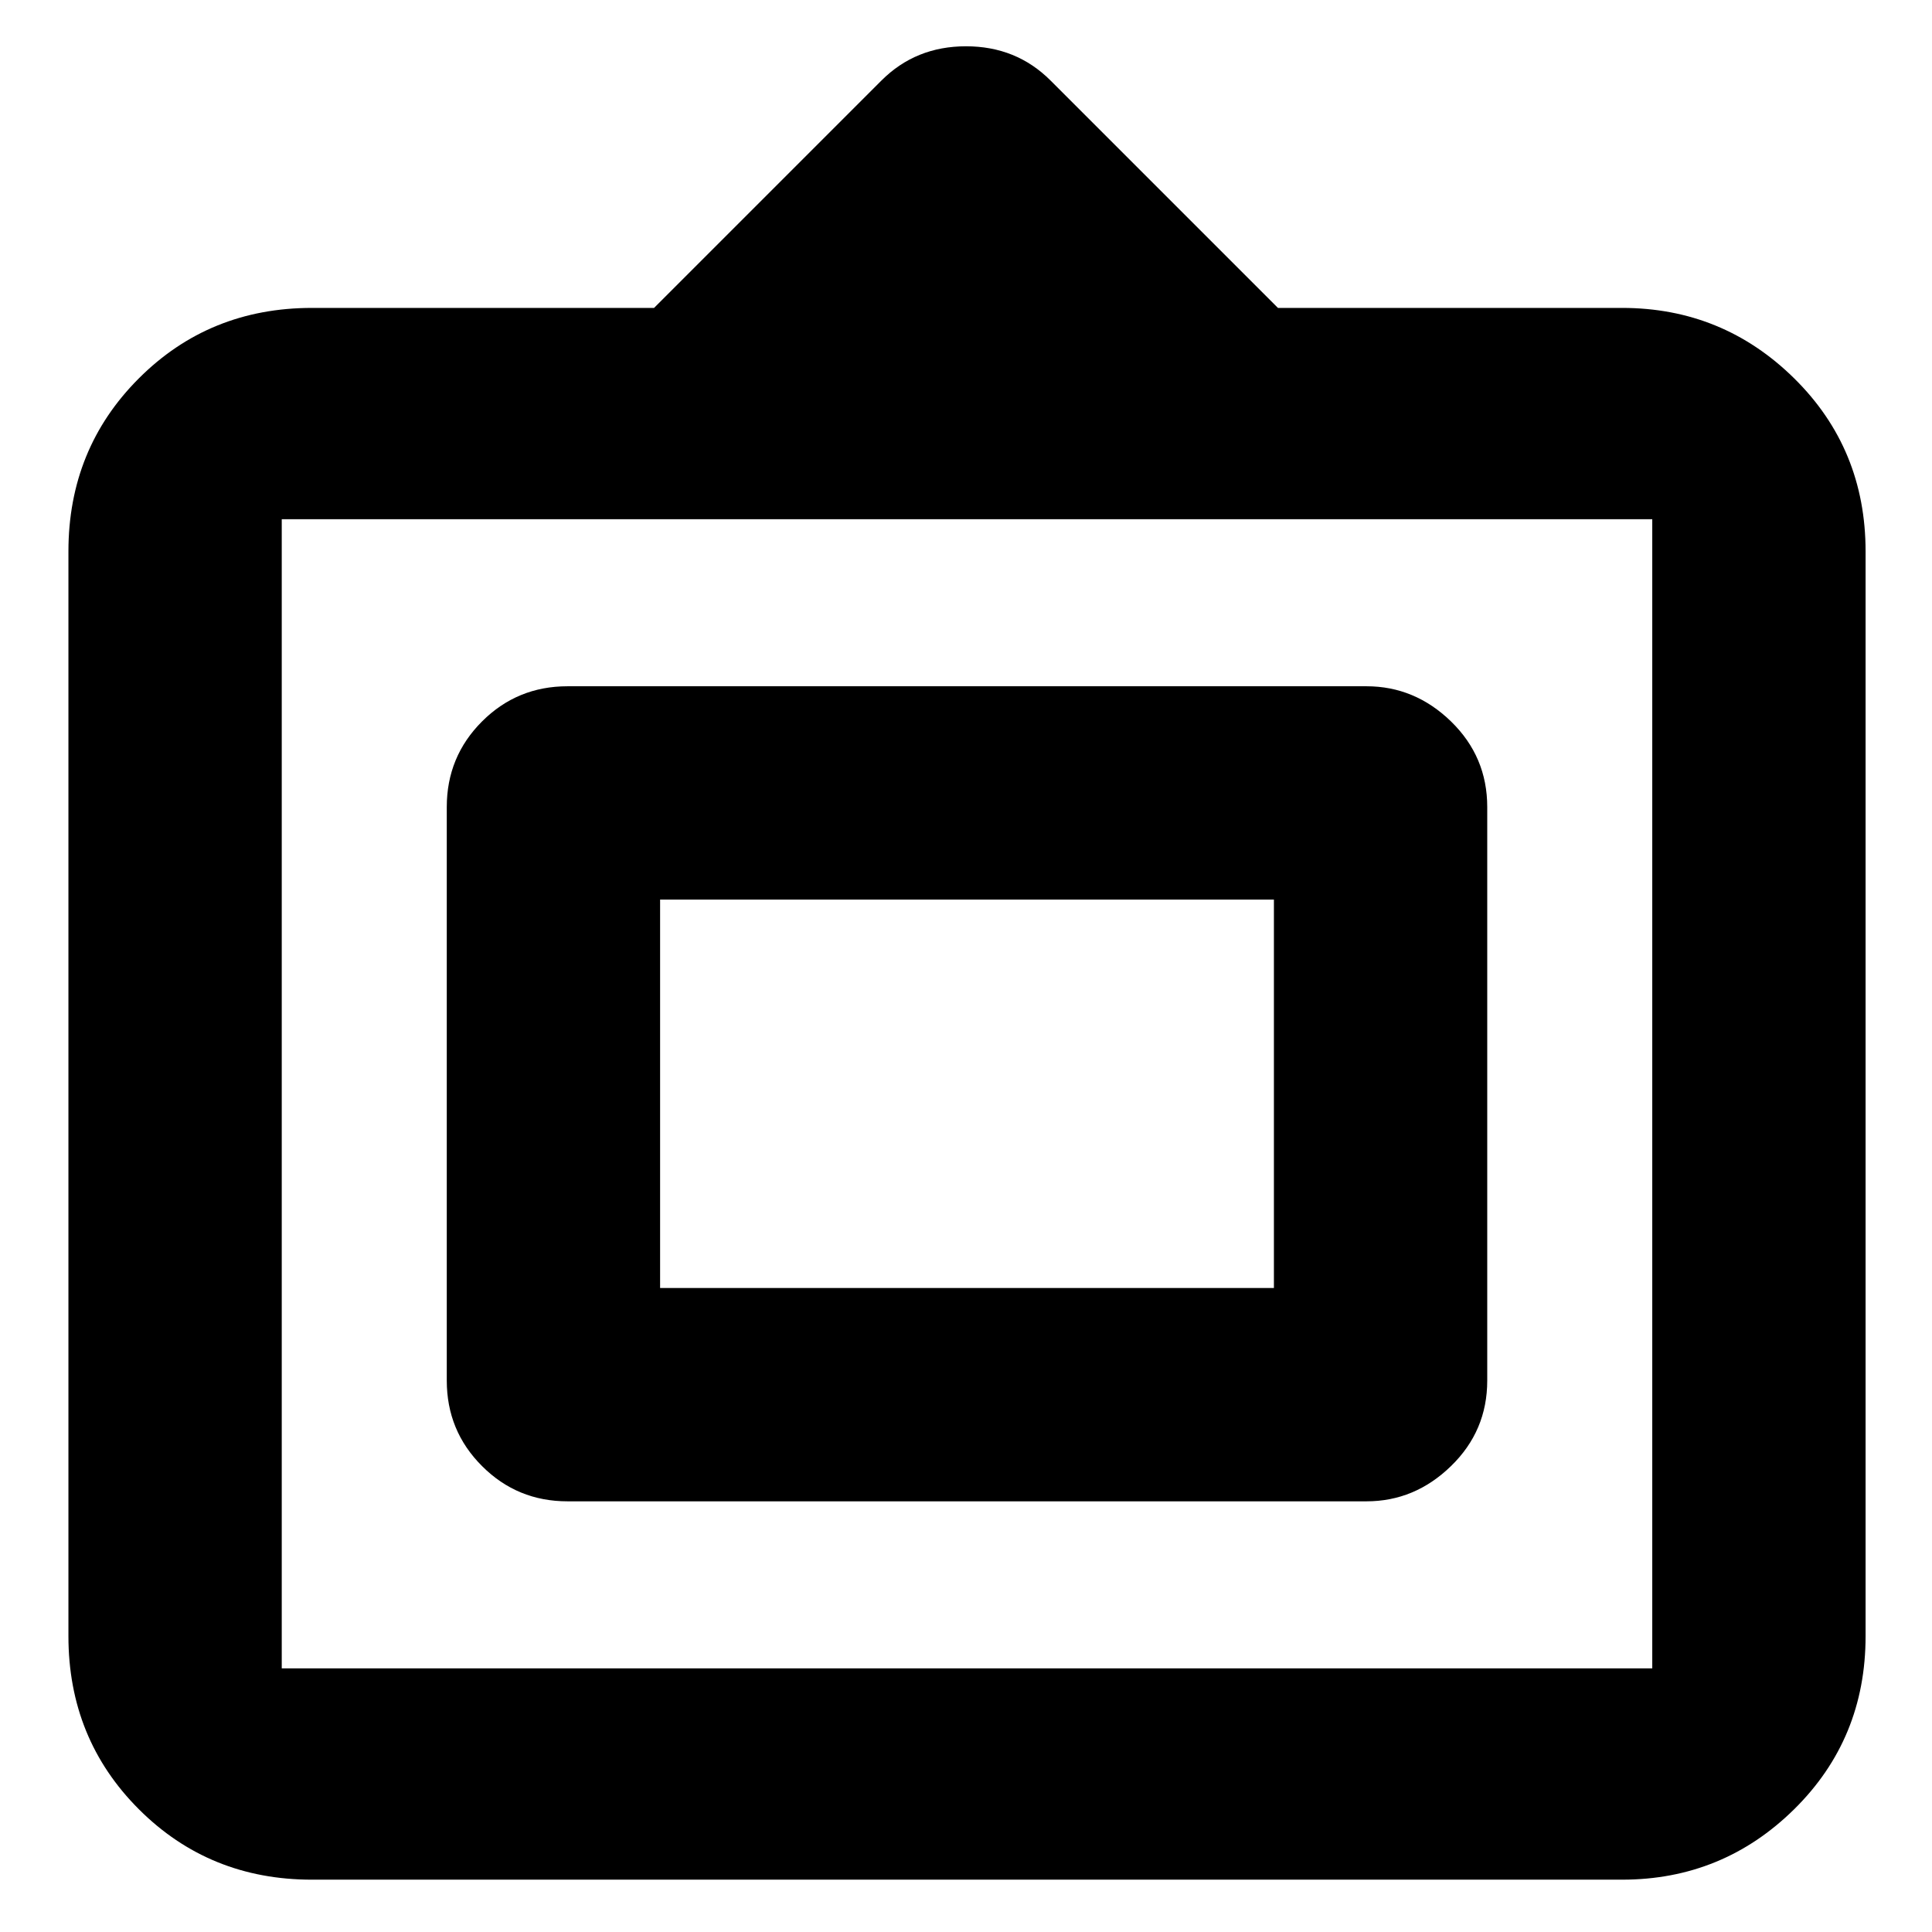 <svg xmlns="http://www.w3.org/2000/svg" height="24" width="24"><path d="M3.875 23.35q-1.275 0-2.15-.875t-.875-2.15V6.85q0-1.275.875-2.15t2.15-.875h4.25L10.95 1Q11.375.575 12 .575T13.05 1l2.825 2.825h4.275q1.25 0 2.138.875.887.875.887 2.15v13.475q0 1.275-.887 2.15-.888.875-2.138.875ZM3.5 20.725h17.025V6.45H3.5v14.275Zm3.55-2.075q-.625 0-1.062-.438-.438-.437-.438-1.062v-7.125q0-.625.438-1.063.437-.437 1.062-.437h9.925q.6 0 1.05.437.45.438.45 1.063v7.125q0 .625-.45 1.062-.45.438-1.05.438ZM8.2 16v-4.825V16Zm0 0h7.625v-4.825H8.2Z"/></svg>